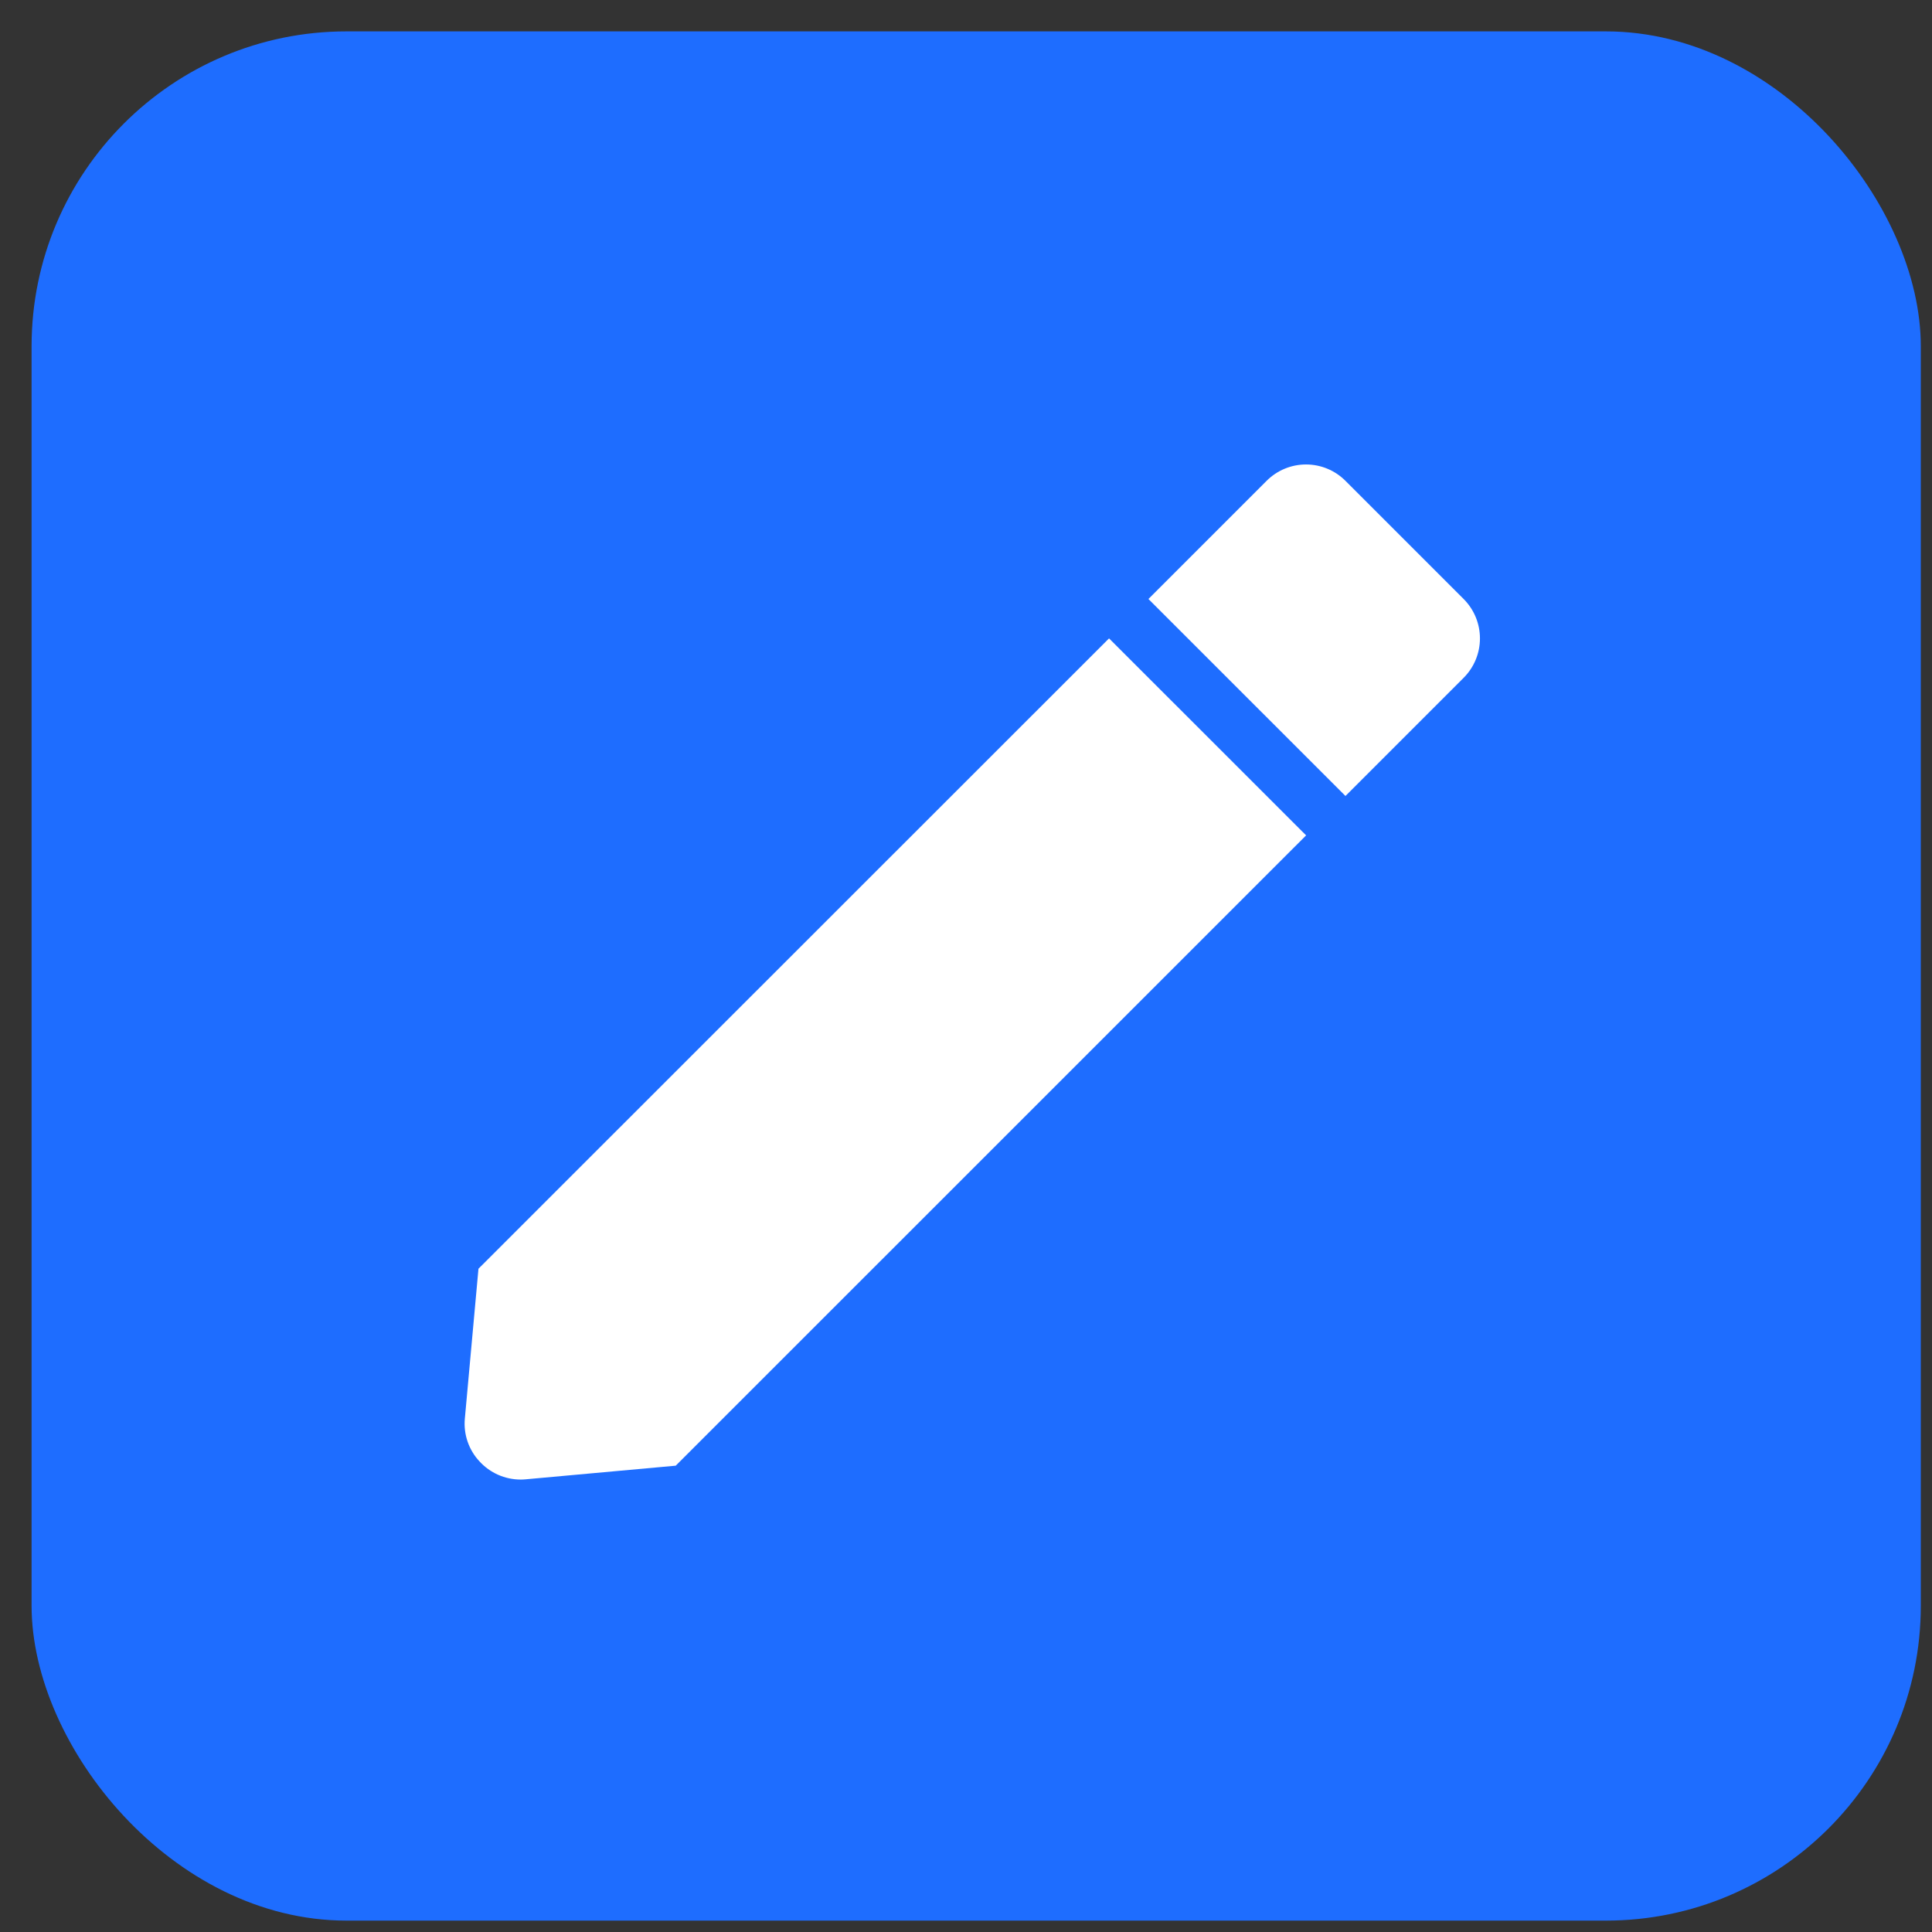 <svg width="49" height="49" viewBox="0 0 49 49" fill="none" xmlns="http://www.w3.org/2000/svg">
<rect x="0" y="0" width="49" height="49" fill="#333333" stroke="none"/>
<rect x="0.801" y="0.796" width="47.915" height="47.915" rx="7.986" fill="#1E6DFF"/>
<path d="M13.202 37.525C12.806 37.524 12.428 37.357 12.161 37.064C11.889 36.774 11.754 36.381 11.789 35.985L12.135 32.178L28.128 16.191L33.126 21.187L17.138 37.173L13.331 37.519C13.287 37.524 13.243 37.525 13.202 37.525ZM34.124 20.188L29.127 15.192L32.124 12.195C32.39 11.929 32.749 11.78 33.124 11.78C33.499 11.78 33.859 11.929 34.124 12.195L37.121 15.192C37.386 15.457 37.535 15.816 37.535 16.192C37.535 16.567 37.386 16.926 37.121 17.191L34.125 20.187L34.124 20.188Z" fill="white"/>
</svg>
